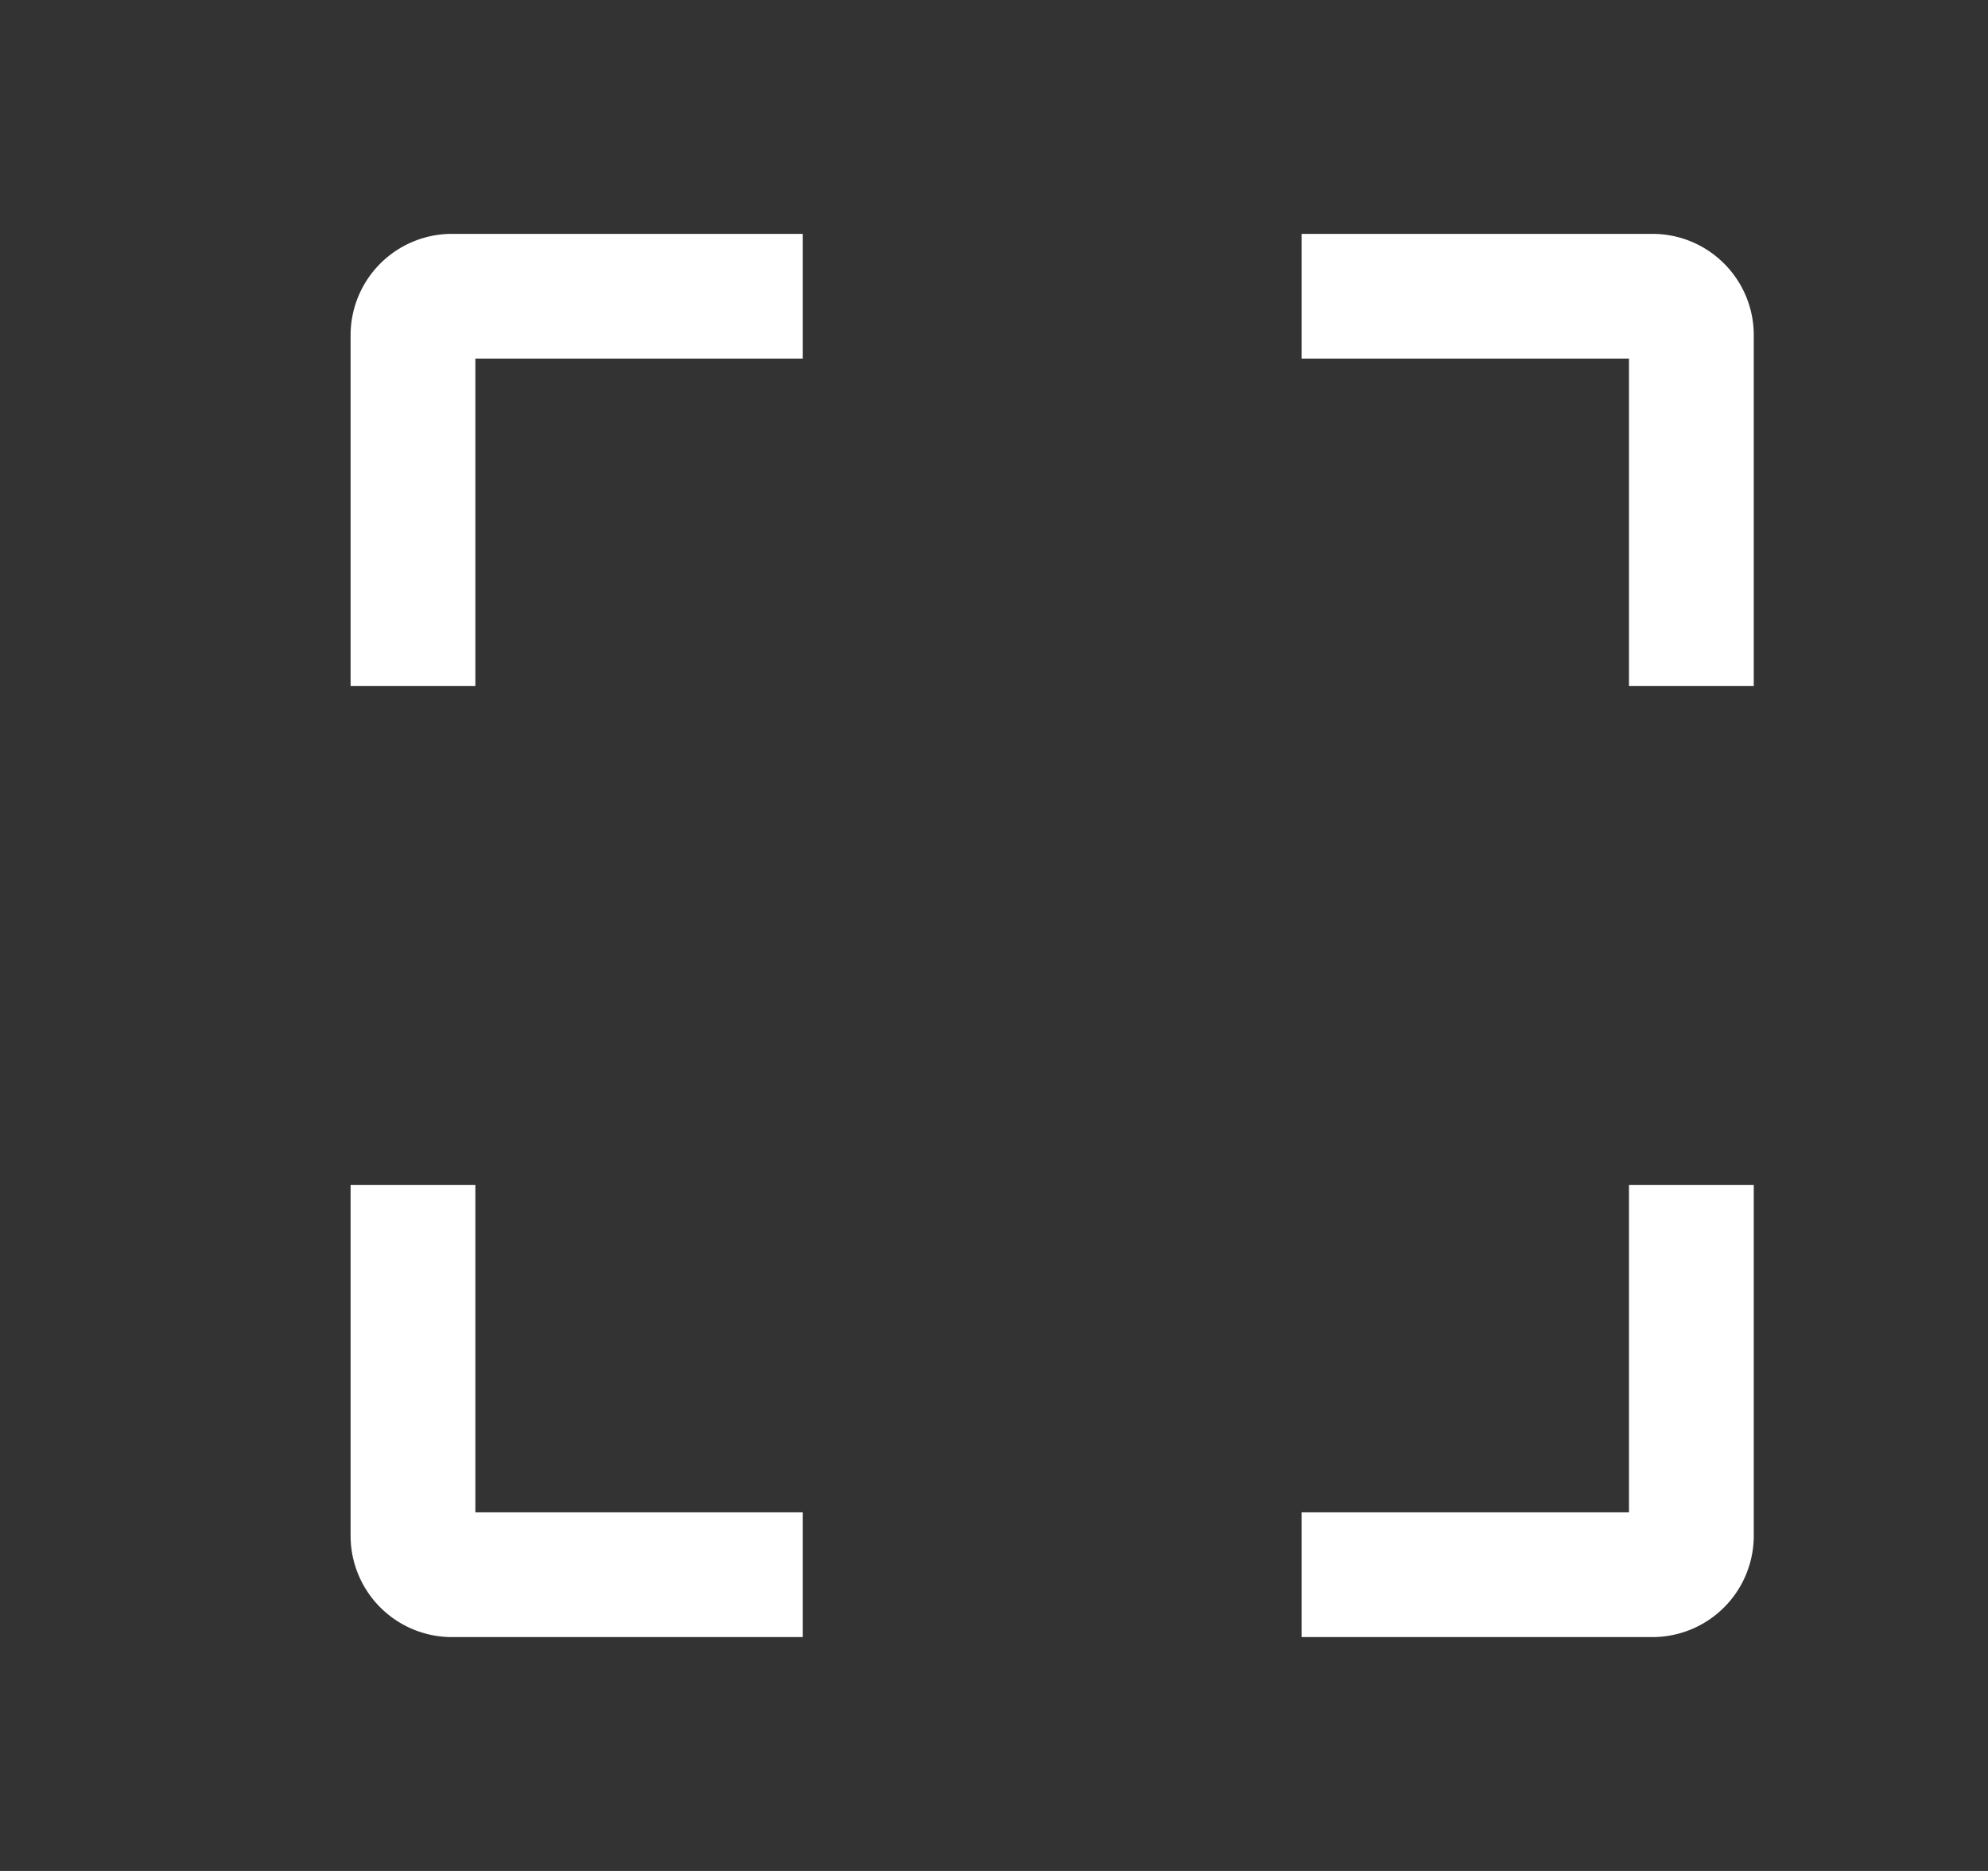 <svg width='17' height='16' fill='none' xmlns='http://www.w3.org/2000/svg'><rect width="100%" height="100%" fill="#333333" stroke="none"/><path d='M3.865 2a.867.867 0 00-.867.867v3h1.067v-2.8h2.8V2h-3zm0 12a.867.867 0 01-.867-.867v-3h1.067v2.8h2.8V14h-3zM14.13 2c.479 0 .867.388.867.867v3H13.93v-2.8h-2.8V2h3zm.867 11.133a.867.867 0 01-.867.867h-3v-1.067h2.8v-2.8h1.067v3z' fill='#fff'/></svg>